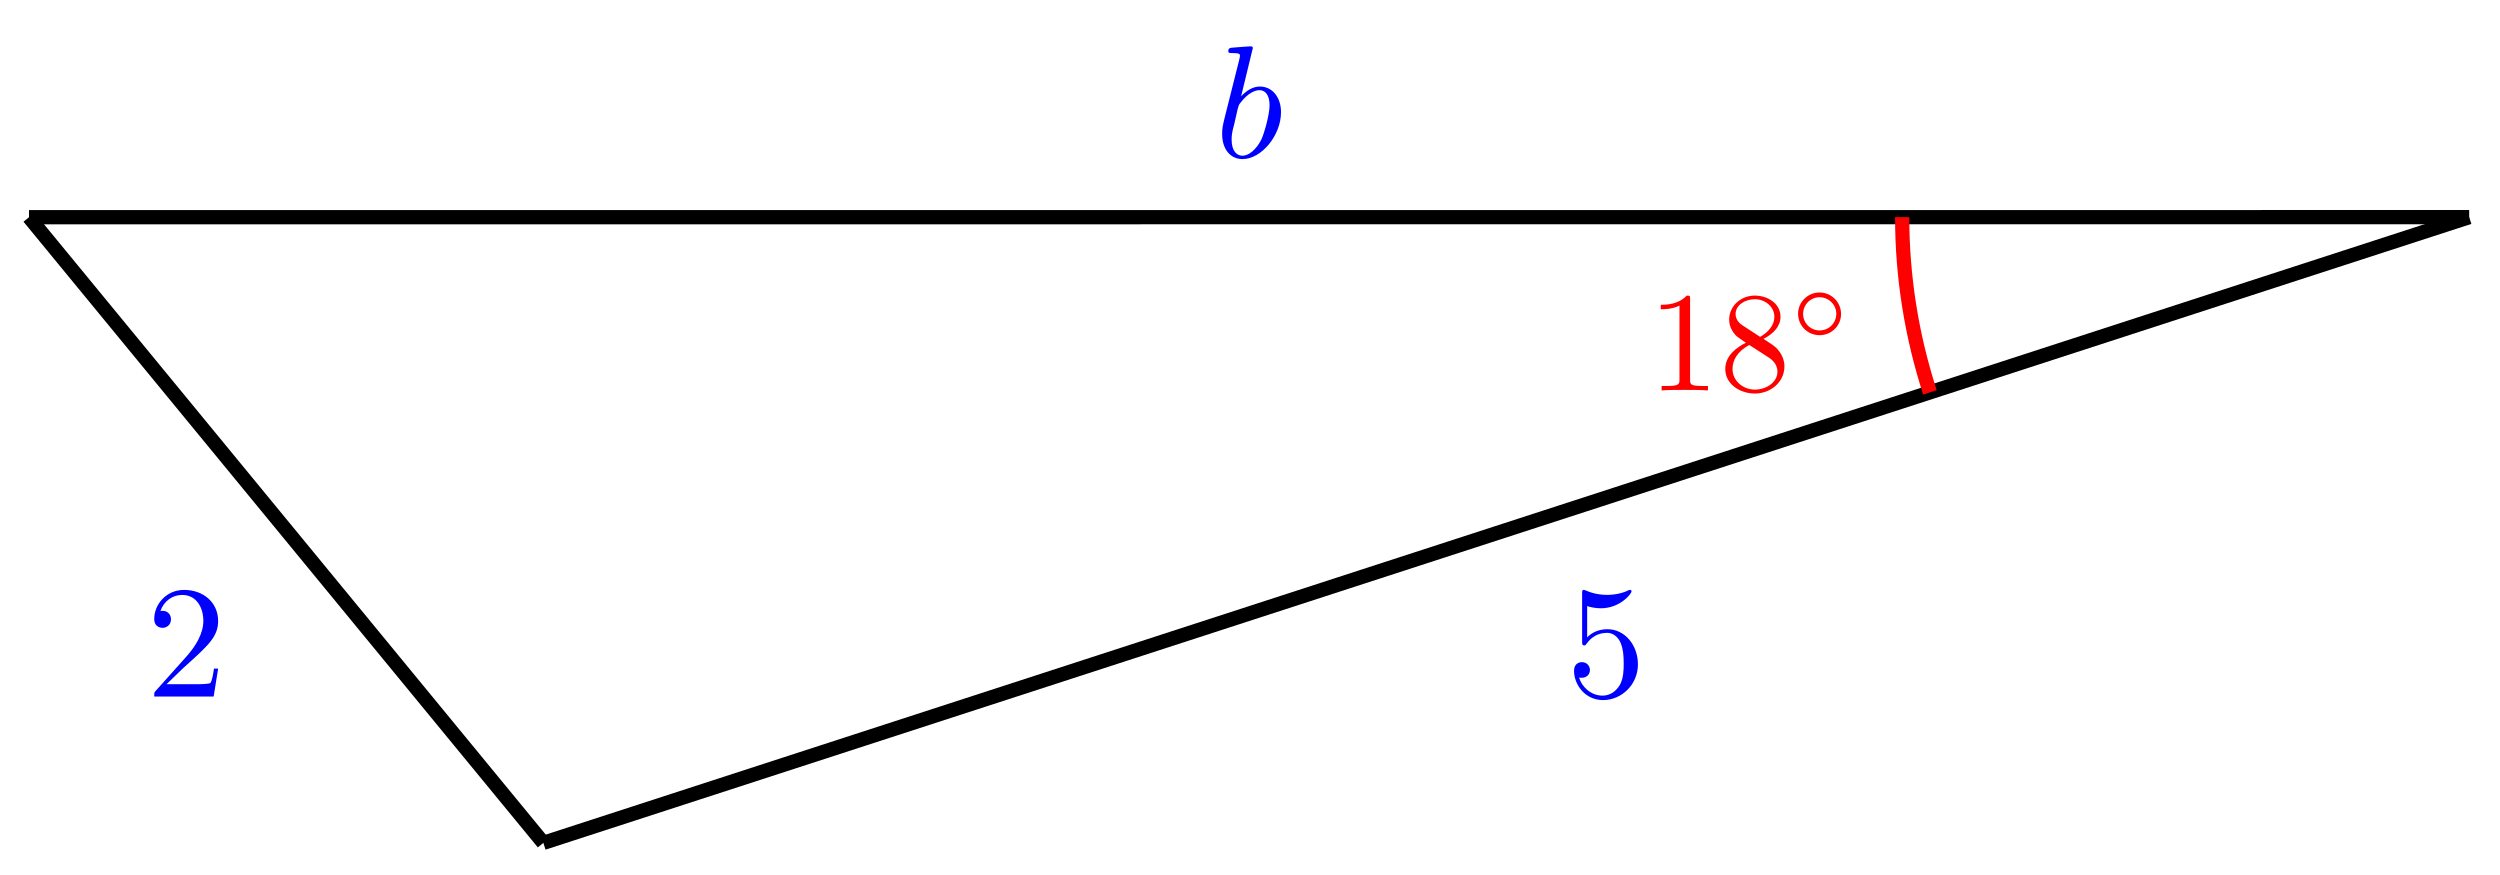 <?xml version="1.0" encoding="UTF-8"?>
<svg xmlns="http://www.w3.org/2000/svg" xmlns:xlink="http://www.w3.org/1999/xlink" width="140pt" height="49pt" viewBox="0 0 140 49" version="1.1">
<defs>
<g>
<symbol overflow="visible" id="glyph0-0">
<path style="stroke:none;" d=""/>
</symbol>
<symbol overflow="visible" id="glyph0-1">
<path style="stroke:none;" d="M 4.031 -1.797 C 4.031 -2.875 3.297 -3.766 2.328 -3.766 C 1.891 -3.766 1.5 -3.625 1.188 -3.312 L 1.188 -5.062 C 1.359 -5 1.656 -4.938 1.953 -4.938 C 3.047 -4.938 3.672 -5.766 3.672 -5.875 C 3.672 -5.922 3.656 -5.969 3.594 -5.969 C 3.594 -5.969 3.562 -5.969 3.516 -5.953 C 3.344 -5.859 2.891 -5.688 2.297 -5.688 C 1.938 -5.688 1.531 -5.75 1.109 -5.938 C 1.031 -5.969 1 -5.969 1 -5.969 C 0.906 -5.969 0.906 -5.891 0.906 -5.75 L 0.906 -3.094 C 0.906 -2.938 0.906 -2.859 1.031 -2.859 C 1.094 -2.859 1.109 -2.891 1.141 -2.938 C 1.25 -3.078 1.578 -3.562 2.312 -3.562 C 2.766 -3.562 3 -3.156 3.062 -3 C 3.203 -2.656 3.234 -2.312 3.234 -1.859 C 3.234 -1.547 3.234 -1.016 3.016 -0.641 C 2.797 -0.281 2.469 -0.047 2.047 -0.047 C 1.406 -0.047 0.891 -0.531 0.734 -1.062 C 0.766 -1.047 0.797 -1.047 0.891 -1.047 C 1.188 -1.047 1.344 -1.266 1.344 -1.484 C 1.344 -1.688 1.188 -1.922 0.891 -1.922 C 0.766 -1.922 0.453 -1.859 0.453 -1.438 C 0.453 -0.672 1.062 0.203 2.078 0.203 C 3.109 0.203 4.031 -0.656 4.031 -1.797 Z M 4.031 -1.797 "/>
</symbol>
<symbol overflow="visible" id="glyph0-2">
<path style="stroke:none;" d="M 4.031 -1.562 L 3.797 -1.562 C 3.766 -1.297 3.688 -0.891 3.609 -0.766 C 3.547 -0.688 2.953 -0.688 2.75 -0.688 L 1.141 -0.688 L 2.094 -1.609 C 3.484 -2.859 4.031 -3.344 4.031 -4.234 C 4.031 -5.25 3.219 -5.969 2.125 -5.969 C 1.109 -5.969 0.453 -5.141 0.453 -4.344 C 0.453 -3.844 0.891 -3.844 0.922 -3.844 C 1.078 -3.844 1.391 -3.953 1.391 -4.328 C 1.391 -4.562 1.234 -4.797 0.922 -4.797 C 0.844 -4.797 0.828 -4.797 0.797 -4.781 C 1 -5.359 1.484 -5.688 2.016 -5.688 C 2.828 -5.688 3.203 -4.969 3.203 -4.234 C 3.203 -3.516 2.766 -2.812 2.266 -2.25 L 0.547 -0.328 C 0.453 -0.234 0.453 -0.219 0.453 0 L 3.781 0 Z M 4.031 -1.562 "/>
</symbol>
<symbol overflow="visible" id="glyph1-0">
<path style="stroke:none;" d=""/>
</symbol>
<symbol overflow="visible" id="glyph1-1">
<path style="stroke:none;" d="M 2.141 -6.125 C 2.141 -6.141 2.141 -6.219 2.031 -6.219 C 1.828 -6.219 1.172 -6.156 0.938 -6.141 C 0.859 -6.125 0.766 -6.109 0.766 -5.953 C 0.766 -5.844 0.844 -5.844 0.984 -5.844 C 1.406 -5.844 1.422 -5.781 1.422 -5.688 C 1.422 -5.625 1.344 -5.328 1.297 -5.141 L 0.562 -2.219 C 0.453 -1.766 0.422 -1.625 0.422 -1.312 C 0.422 -0.453 0.891 0.094 1.562 0.094 C 2.625 0.094 3.719 -1.234 3.719 -2.531 C 3.719 -3.344 3.25 -3.969 2.531 -3.969 C 2.109 -3.969 1.75 -3.703 1.484 -3.422 Z M 1.297 -2.734 C 1.359 -2.938 1.359 -2.953 1.438 -3.047 C 1.875 -3.625 2.281 -3.766 2.516 -3.766 C 2.828 -3.766 3.078 -3.5 3.078 -2.922 C 3.078 -2.391 2.781 -1.359 2.625 -1.016 C 2.328 -0.422 1.906 -0.094 1.562 -0.094 C 1.25 -0.094 0.953 -0.344 0.953 -1 C 0.953 -1.172 0.953 -1.344 1.109 -1.906 Z M 1.297 -2.734 "/>
</symbol>
<symbol overflow="visible" id="glyph2-0">
<path style="stroke:none;" d=""/>
</symbol>
<symbol overflow="visible" id="glyph2-1">
<path style="stroke:none;" d="M 2.344 -5.094 C 2.344 -5.297 2.344 -5.312 2.156 -5.312 C 1.672 -4.797 0.969 -4.797 0.703 -4.797 L 0.703 -4.547 C 0.875 -4.547 1.344 -4.547 1.75 -4.75 L 1.75 -0.625 C 1.75 -0.344 1.734 -0.25 1.016 -0.25 L 0.75 -0.25 L 0.75 0 C 1.031 -0.031 1.734 -0.031 2.047 -0.031 C 2.359 -0.031 3.062 -0.031 3.344 0 L 3.344 -0.25 L 3.078 -0.25 C 2.359 -0.25 2.344 -0.328 2.344 -0.625 Z M 2.344 -5.094 "/>
</symbol>
<symbol overflow="visible" id="glyph2-2">
<path style="stroke:none;" d="M 1.297 -3.641 C 0.938 -3.875 0.906 -4.156 0.906 -4.281 C 0.906 -4.766 1.422 -5.109 1.984 -5.109 C 2.562 -5.109 3.078 -4.688 3.078 -4.125 C 3.078 -3.672 2.766 -3.281 2.281 -3 Z M 2.469 -2.891 C 3.031 -3.172 3.422 -3.594 3.422 -4.125 C 3.422 -4.859 2.719 -5.312 1.984 -5.312 C 1.188 -5.312 0.547 -4.719 0.547 -3.969 C 0.547 -3.828 0.562 -3.469 0.906 -3.094 C 0.984 -3 1.281 -2.812 1.484 -2.672 C 1.016 -2.438 0.328 -1.984 0.328 -1.203 C 0.328 -0.359 1.141 0.172 1.984 0.172 C 2.891 0.172 3.641 -0.484 3.641 -1.344 C 3.641 -1.625 3.547 -1.984 3.25 -2.312 C 3.094 -2.484 2.969 -2.562 2.469 -2.891 Z M 1.672 -2.547 L 2.641 -1.922 C 2.875 -1.781 3.25 -1.531 3.25 -1.047 C 3.25 -0.469 2.641 -0.047 1.984 -0.047 C 1.312 -0.047 0.734 -0.547 0.734 -1.203 C 0.734 -1.672 0.984 -2.172 1.672 -2.547 Z M 1.672 -2.547 "/>
</symbol>
<symbol overflow="visible" id="glyph3-0">
<path style="stroke:none;" d=""/>
</symbol>
<symbol overflow="visible" id="glyph3-1">
<path style="stroke:none;" d="M 2.828 -1.391 C 2.828 -2.062 2.281 -2.594 1.625 -2.594 C 0.953 -2.594 0.422 -2.047 0.422 -1.406 C 0.422 -0.719 0.969 -0.203 1.625 -0.203 C 2.297 -0.203 2.828 -0.734 2.828 -1.391 Z M 1.625 -0.469 C 1.109 -0.469 0.703 -0.891 0.703 -1.391 C 0.703 -1.906 1.109 -2.328 1.625 -2.328 C 2.156 -2.328 2.562 -1.891 2.562 -1.406 C 2.562 -0.875 2.141 -0.469 1.625 -0.469 Z M 1.625 -0.469 "/>
</symbol>
</g>
</defs>
<g id="surface1">
<path style="fill:none;stroke-width:0.797;stroke-linecap:butt;stroke-linejoin:miter;stroke:rgb(0%,0%,0%);stroke-opacity:1;stroke-miterlimit:10;" d="M 0.002 0.001 L -107.845 -35.04 " transform="matrix(1,0,0,-1,138.272,12.161)"/>
<g style="fill:rgb(0%,0%,100%);fill-opacity:1;">
  <use xlink:href="#glyph0-1" x="87.693" y="39.002"/>
</g>
<path style="fill:none;stroke-width:0.797;stroke-linecap:butt;stroke-linejoin:miter;stroke:rgb(0%,0%,0%);stroke-opacity:1;stroke-miterlimit:10;" d="M -136.648 -0.003 L -107.845 -35.04 " transform="matrix(1,0,0,-1,138.272,12.161)"/>
<g style="fill:rgb(0%,0%,100%);fill-opacity:1;">
  <use xlink:href="#glyph0-2" x="8.184" y="39.004"/>
</g>
<path style="fill:none;stroke-width:0.797;stroke-linecap:butt;stroke-linejoin:miter;stroke:rgb(0%,0%,0%);stroke-opacity:1;stroke-miterlimit:10;" d="M 0.002 0.001 L -136.648 -0.003 " transform="matrix(1,0,0,-1,138.272,12.161)"/>
<g style="fill:rgb(0%,0%,100%);fill-opacity:1;">
  <use xlink:href="#glyph1-1" x="68.018" y="8.815"/>
</g>
<path style="fill:none;stroke-width:0.797;stroke-linecap:butt;stroke-linejoin:miter;stroke:rgb(100%,0%,0%);stroke-opacity:1;stroke-miterlimit:10;" d="M -31.75 0.001 C -31.75 -3.331 -31.222 -6.643 -30.195 -9.811 " transform="matrix(1,0,0,-1,138.272,12.161)"/>
<g style="fill:rgb(100%,0%,0%);fill-opacity:1;">
  <use xlink:href="#glyph2-1" x="92.301" y="21.865"/>
  <use xlink:href="#glyph2-2" x="96.287" y="21.865"/>
</g>
<g style="fill:rgb(100%,0%,0%);fill-opacity:1;">
  <use xlink:href="#glyph3-1" x="100.271" y="18.973"/>
</g>
</g>
</svg>
